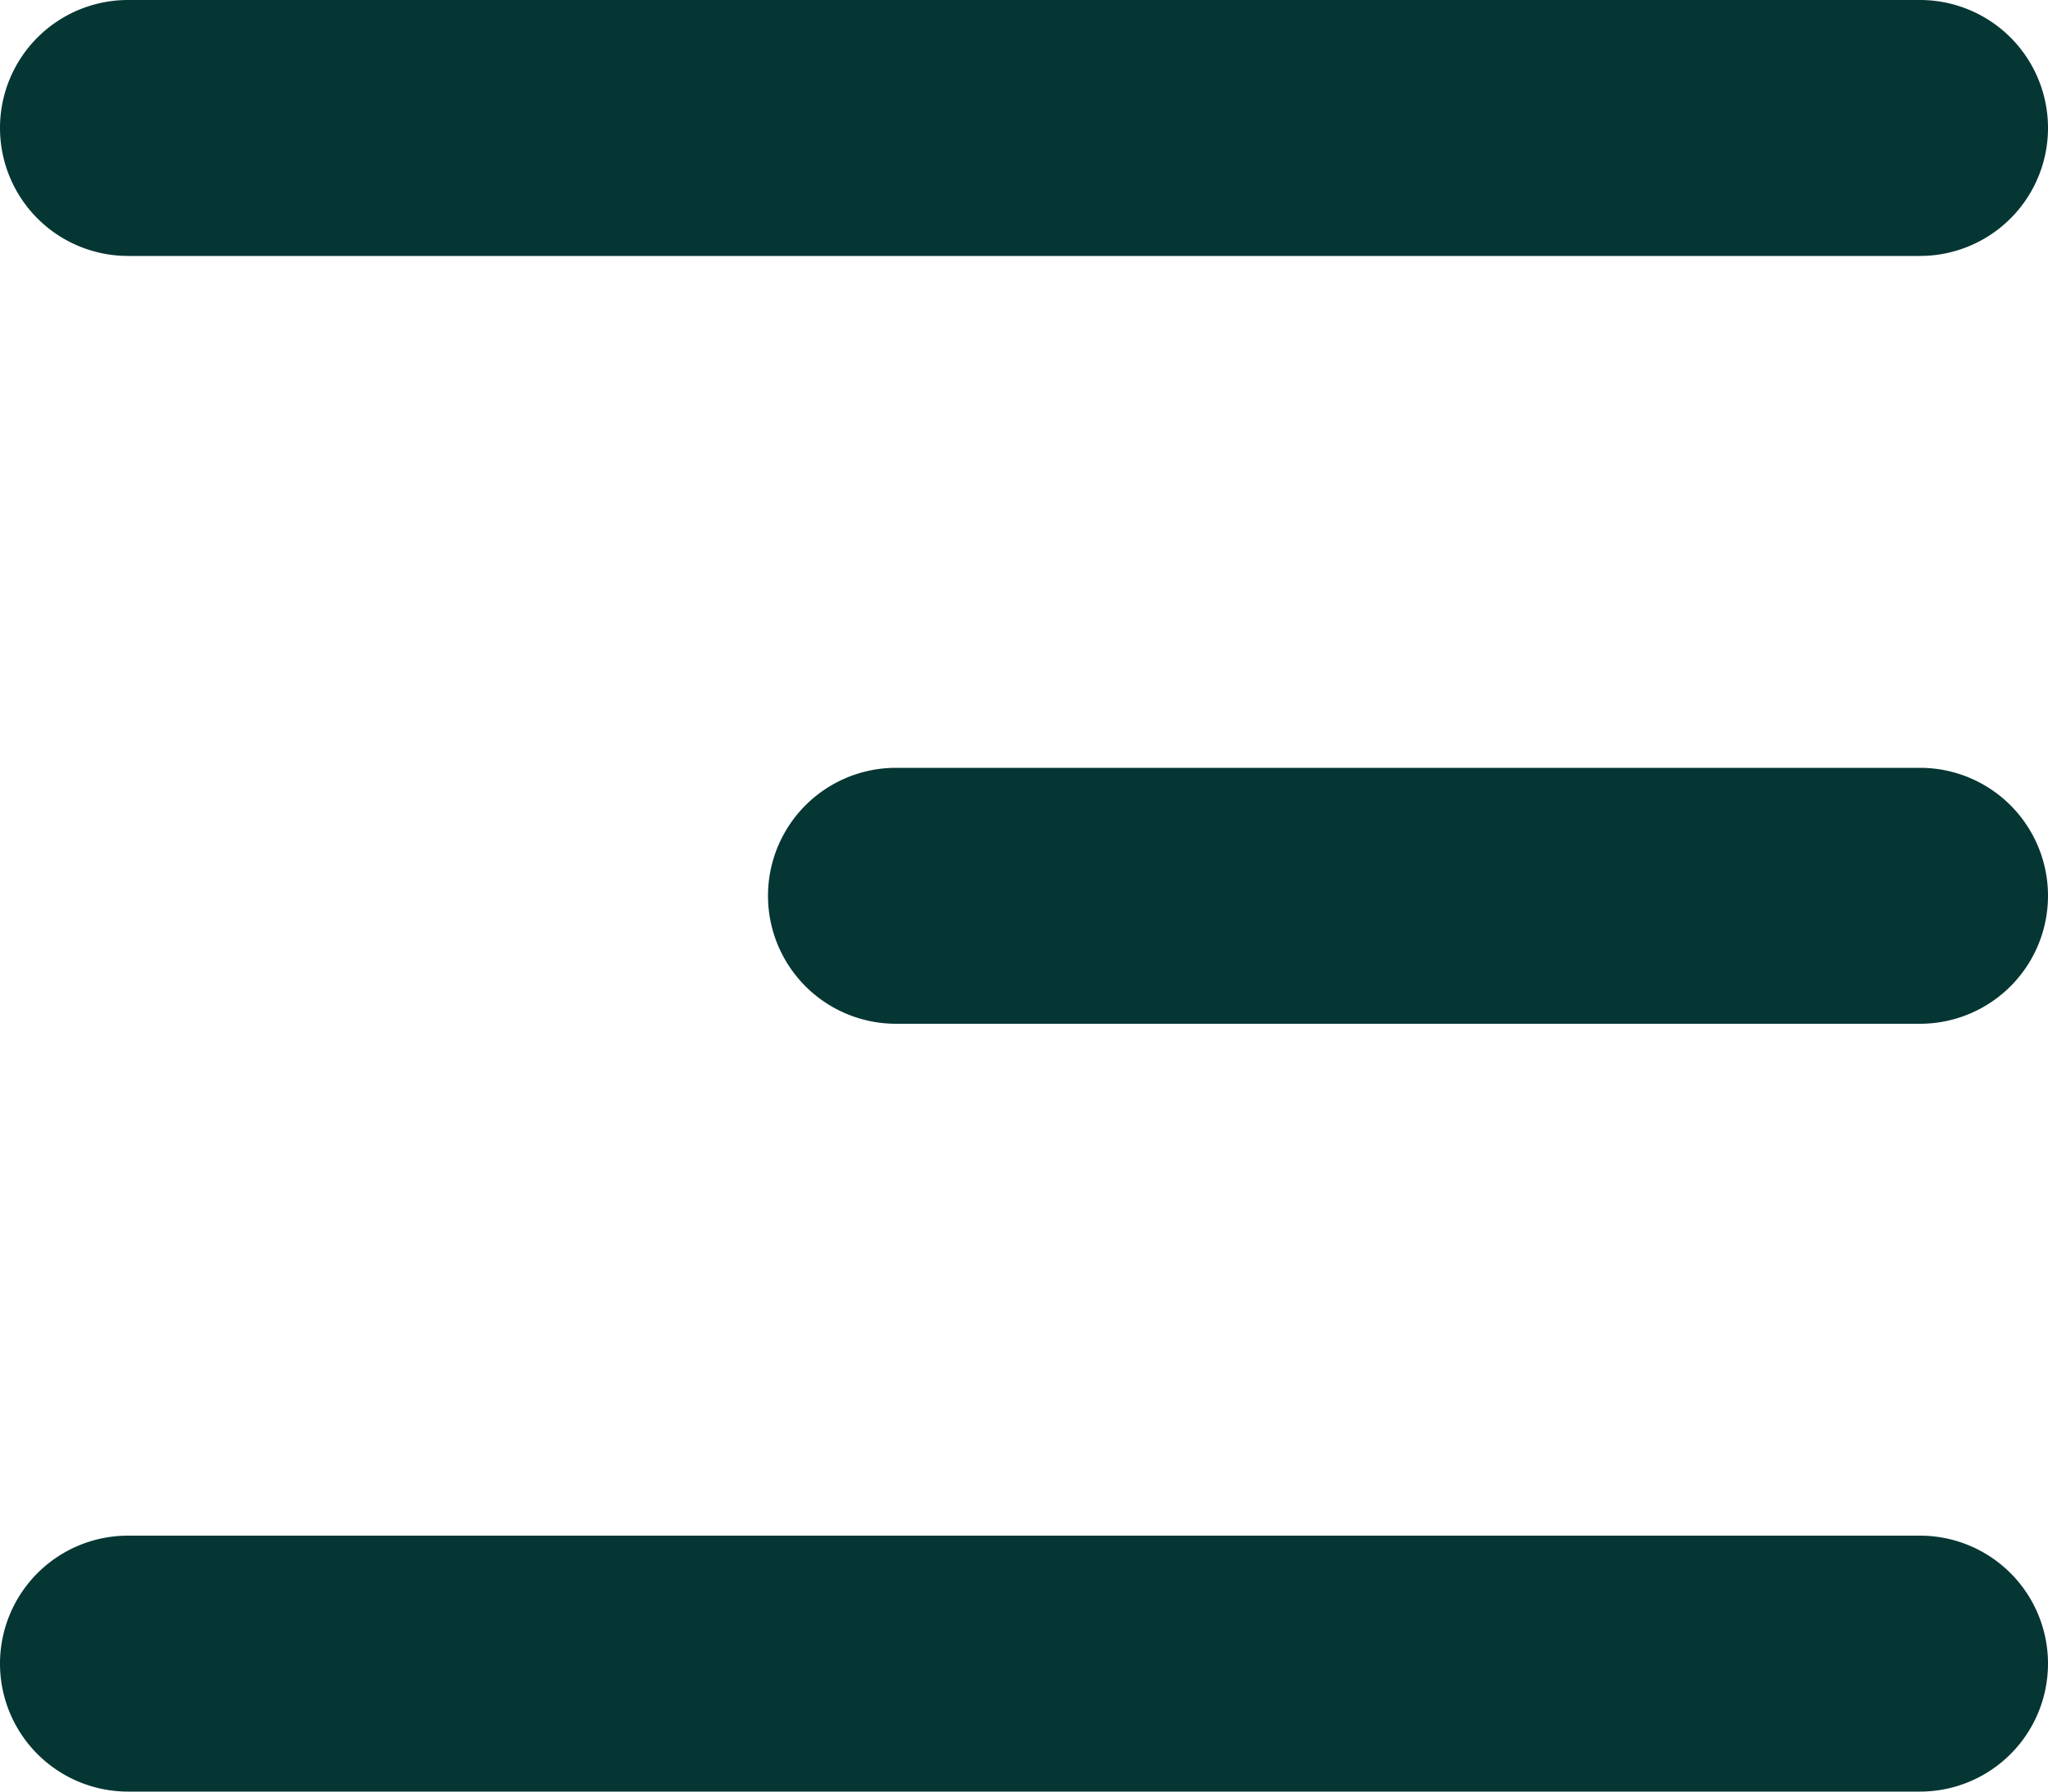 <svg xmlns="http://www.w3.org/2000/svg" width="16" height="14" fill="none" viewBox="0 0 16 14">
  <path fill="#053634" d="M0 1a1 1 0 0 1 1-1h14a1 1 0 1 1 0 2H1a1 1 0 0 1-1-1Zm0 12a1 1 0 0 1 1-1h14a1 1 0 0 1 0 2H1a1 1 0 0 1-1-1Zm7-7a1 1 0 0 0 0 2h8a1 1 0 1 0 0-2H7Z"/>
</svg>

